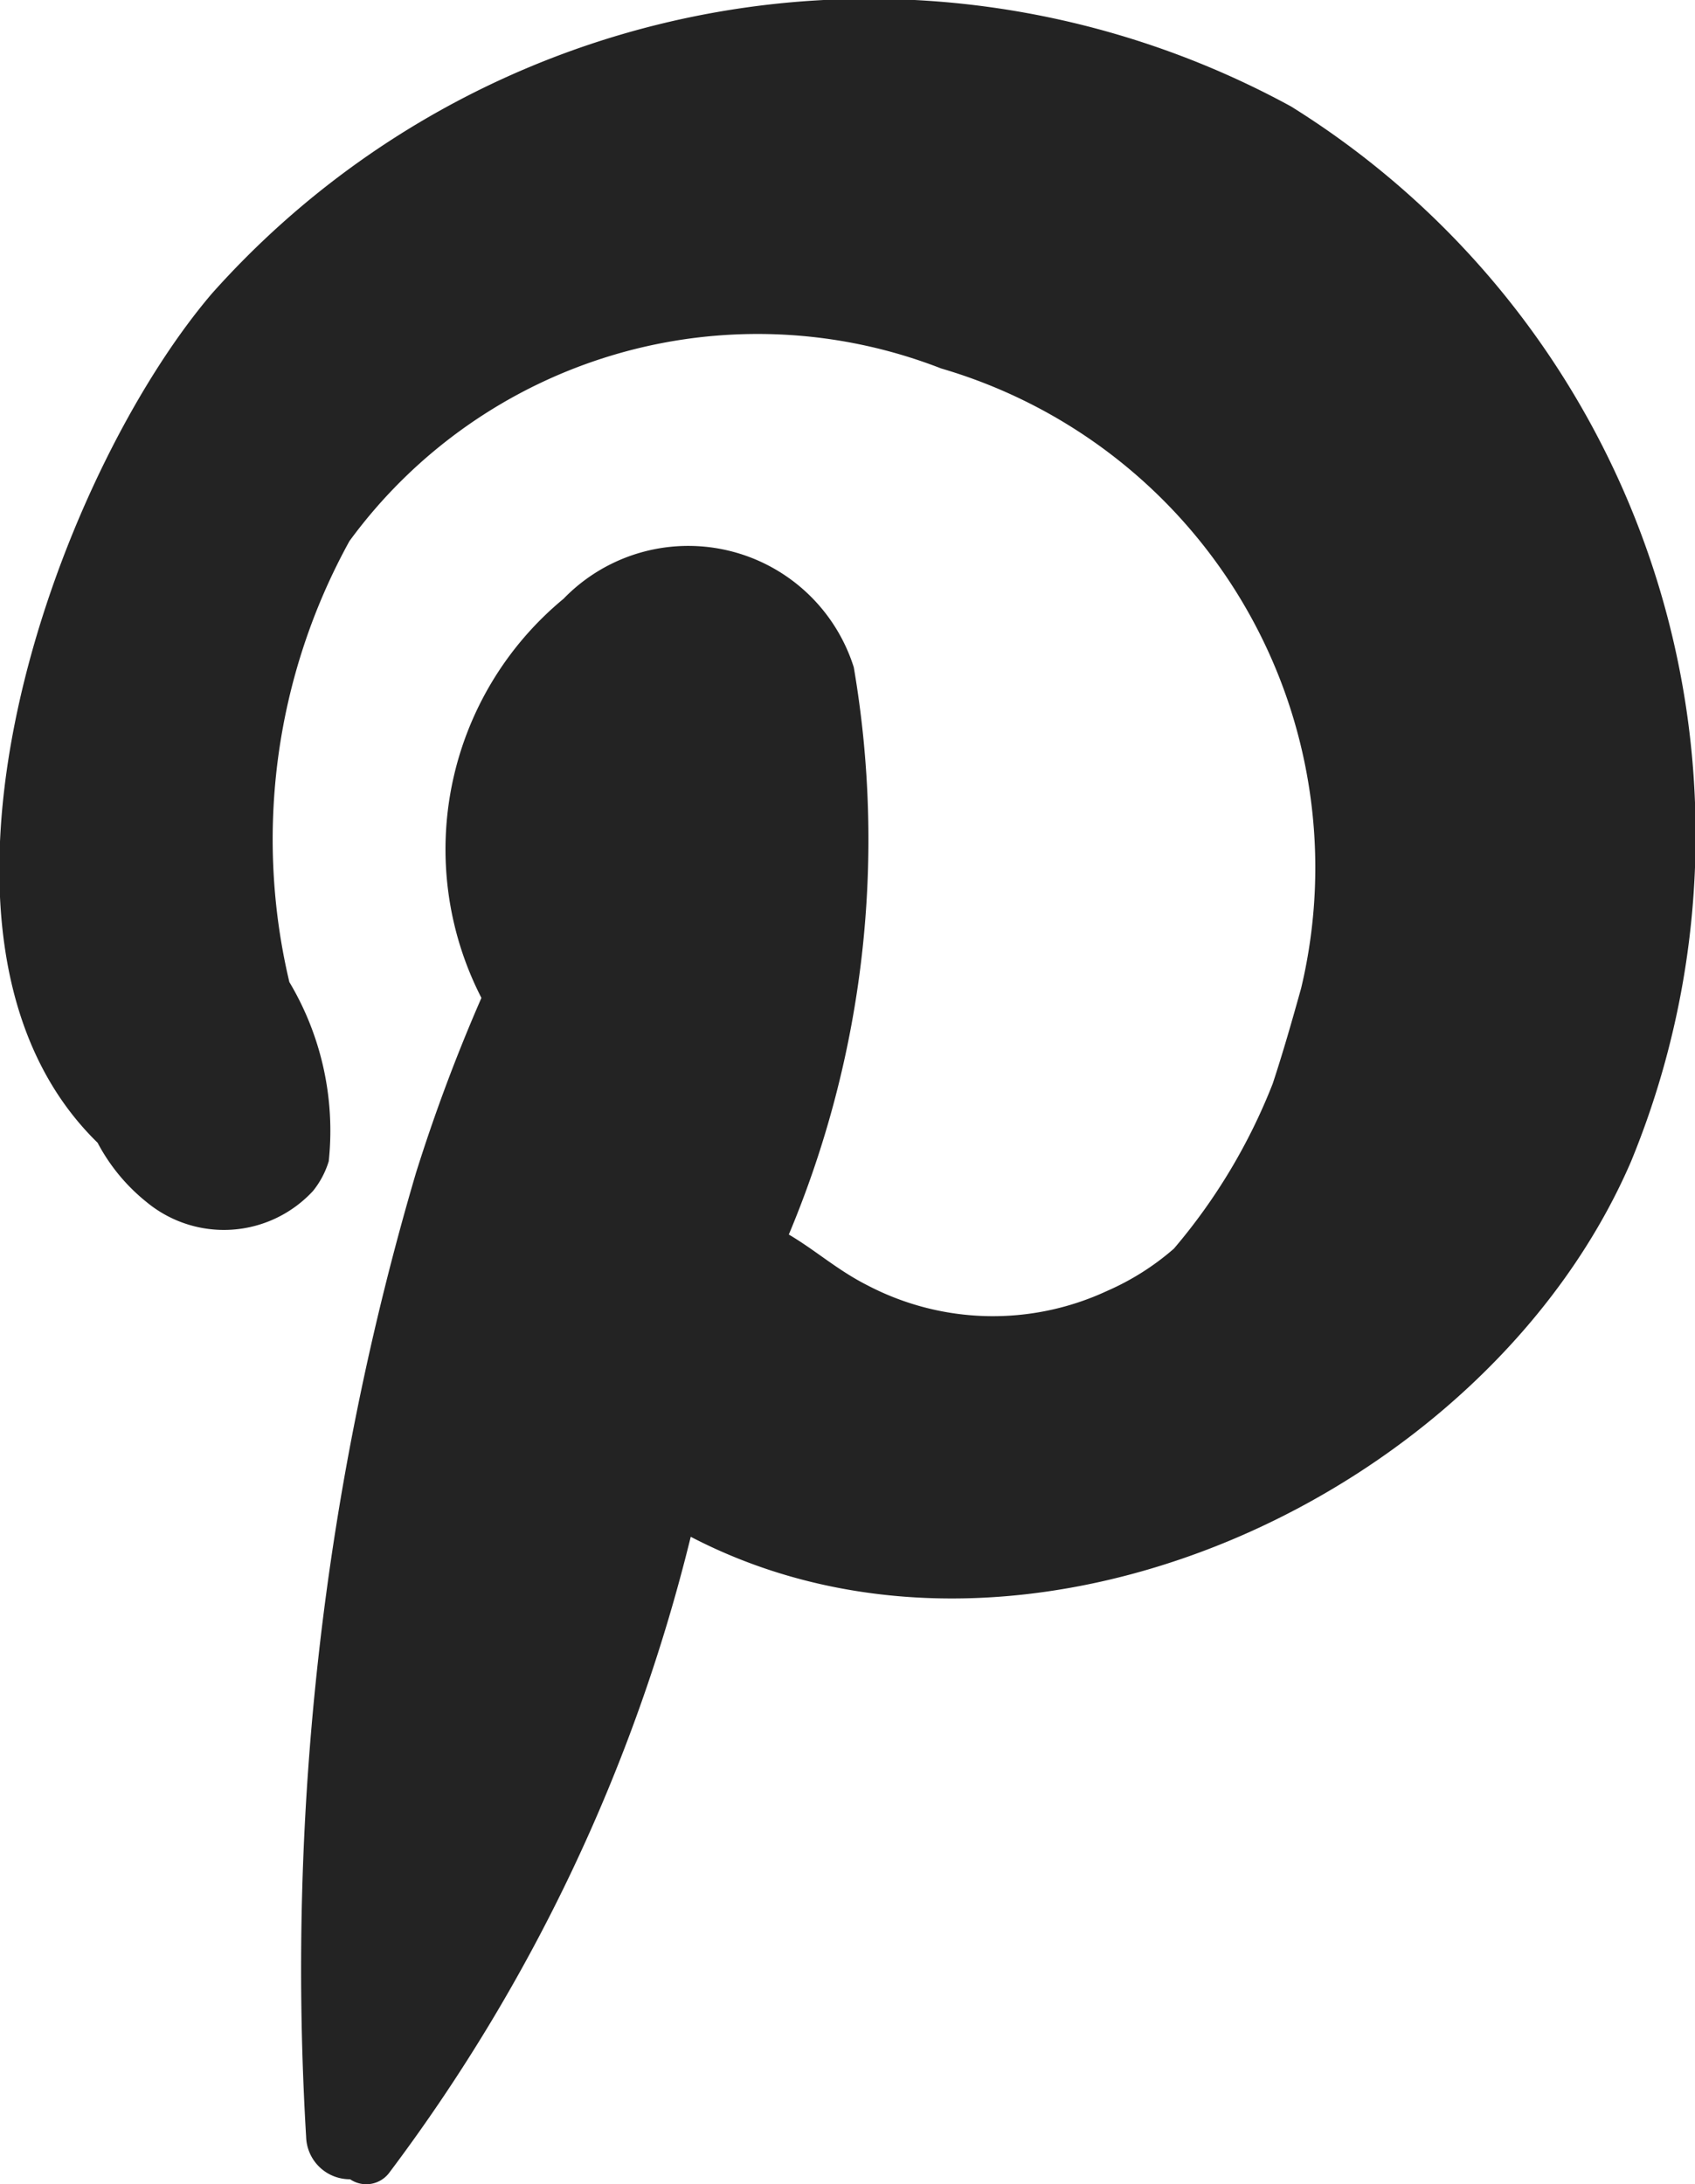 <svg xmlns="http://www.w3.org/2000/svg" width="10.802" height="13.918" viewBox="0 0 10.802 13.918"><path id="Path_4342" data-name="Path 4342" d="M30.458,9.793a11.15,11.15,0,0,1-1.924,4.056.183.183,0,0,1-.247.038.278.278,0,0,1-.28-.269,17.938,17.938,0,0,1,.7-6.144,11.087,11.087,0,0,1,.417-1.115,2.071,2.071,0,0,1,.523-2.543,1.106,1.106,0,0,1,1.85.436,6.5,6.5,0,0,1-.414,3.615c.17.1.31.227.5.323a1.725,1.725,0,0,0,1.529.036,1.651,1.651,0,0,0,.425-.269,3.705,3.705,0,0,0,.63-1.052c.066-.2.123-.4.181-.608a3.314,3.314,0,0,0-2.294-3.949,3.223,3.223,0,0,0-3.771,1.1A3.939,3.939,0,0,0,27.9,6.258,1.849,1.849,0,0,1,28.151,7.4a.561.561,0,0,1-.1.189.773.773,0,0,1-1.061.071,1.2,1.2,0,0,1-.312-.378c-1.332-1.3-.274-4.237.729-5.412A5.611,5.611,0,0,1,34.283.678,5.468,5.468,0,0,1,36.451,7.4C35.533,9.532,32.584,10.9,30.458,9.793Z" transform="translate(-26.056 0)" fill="#232323"></path></svg>